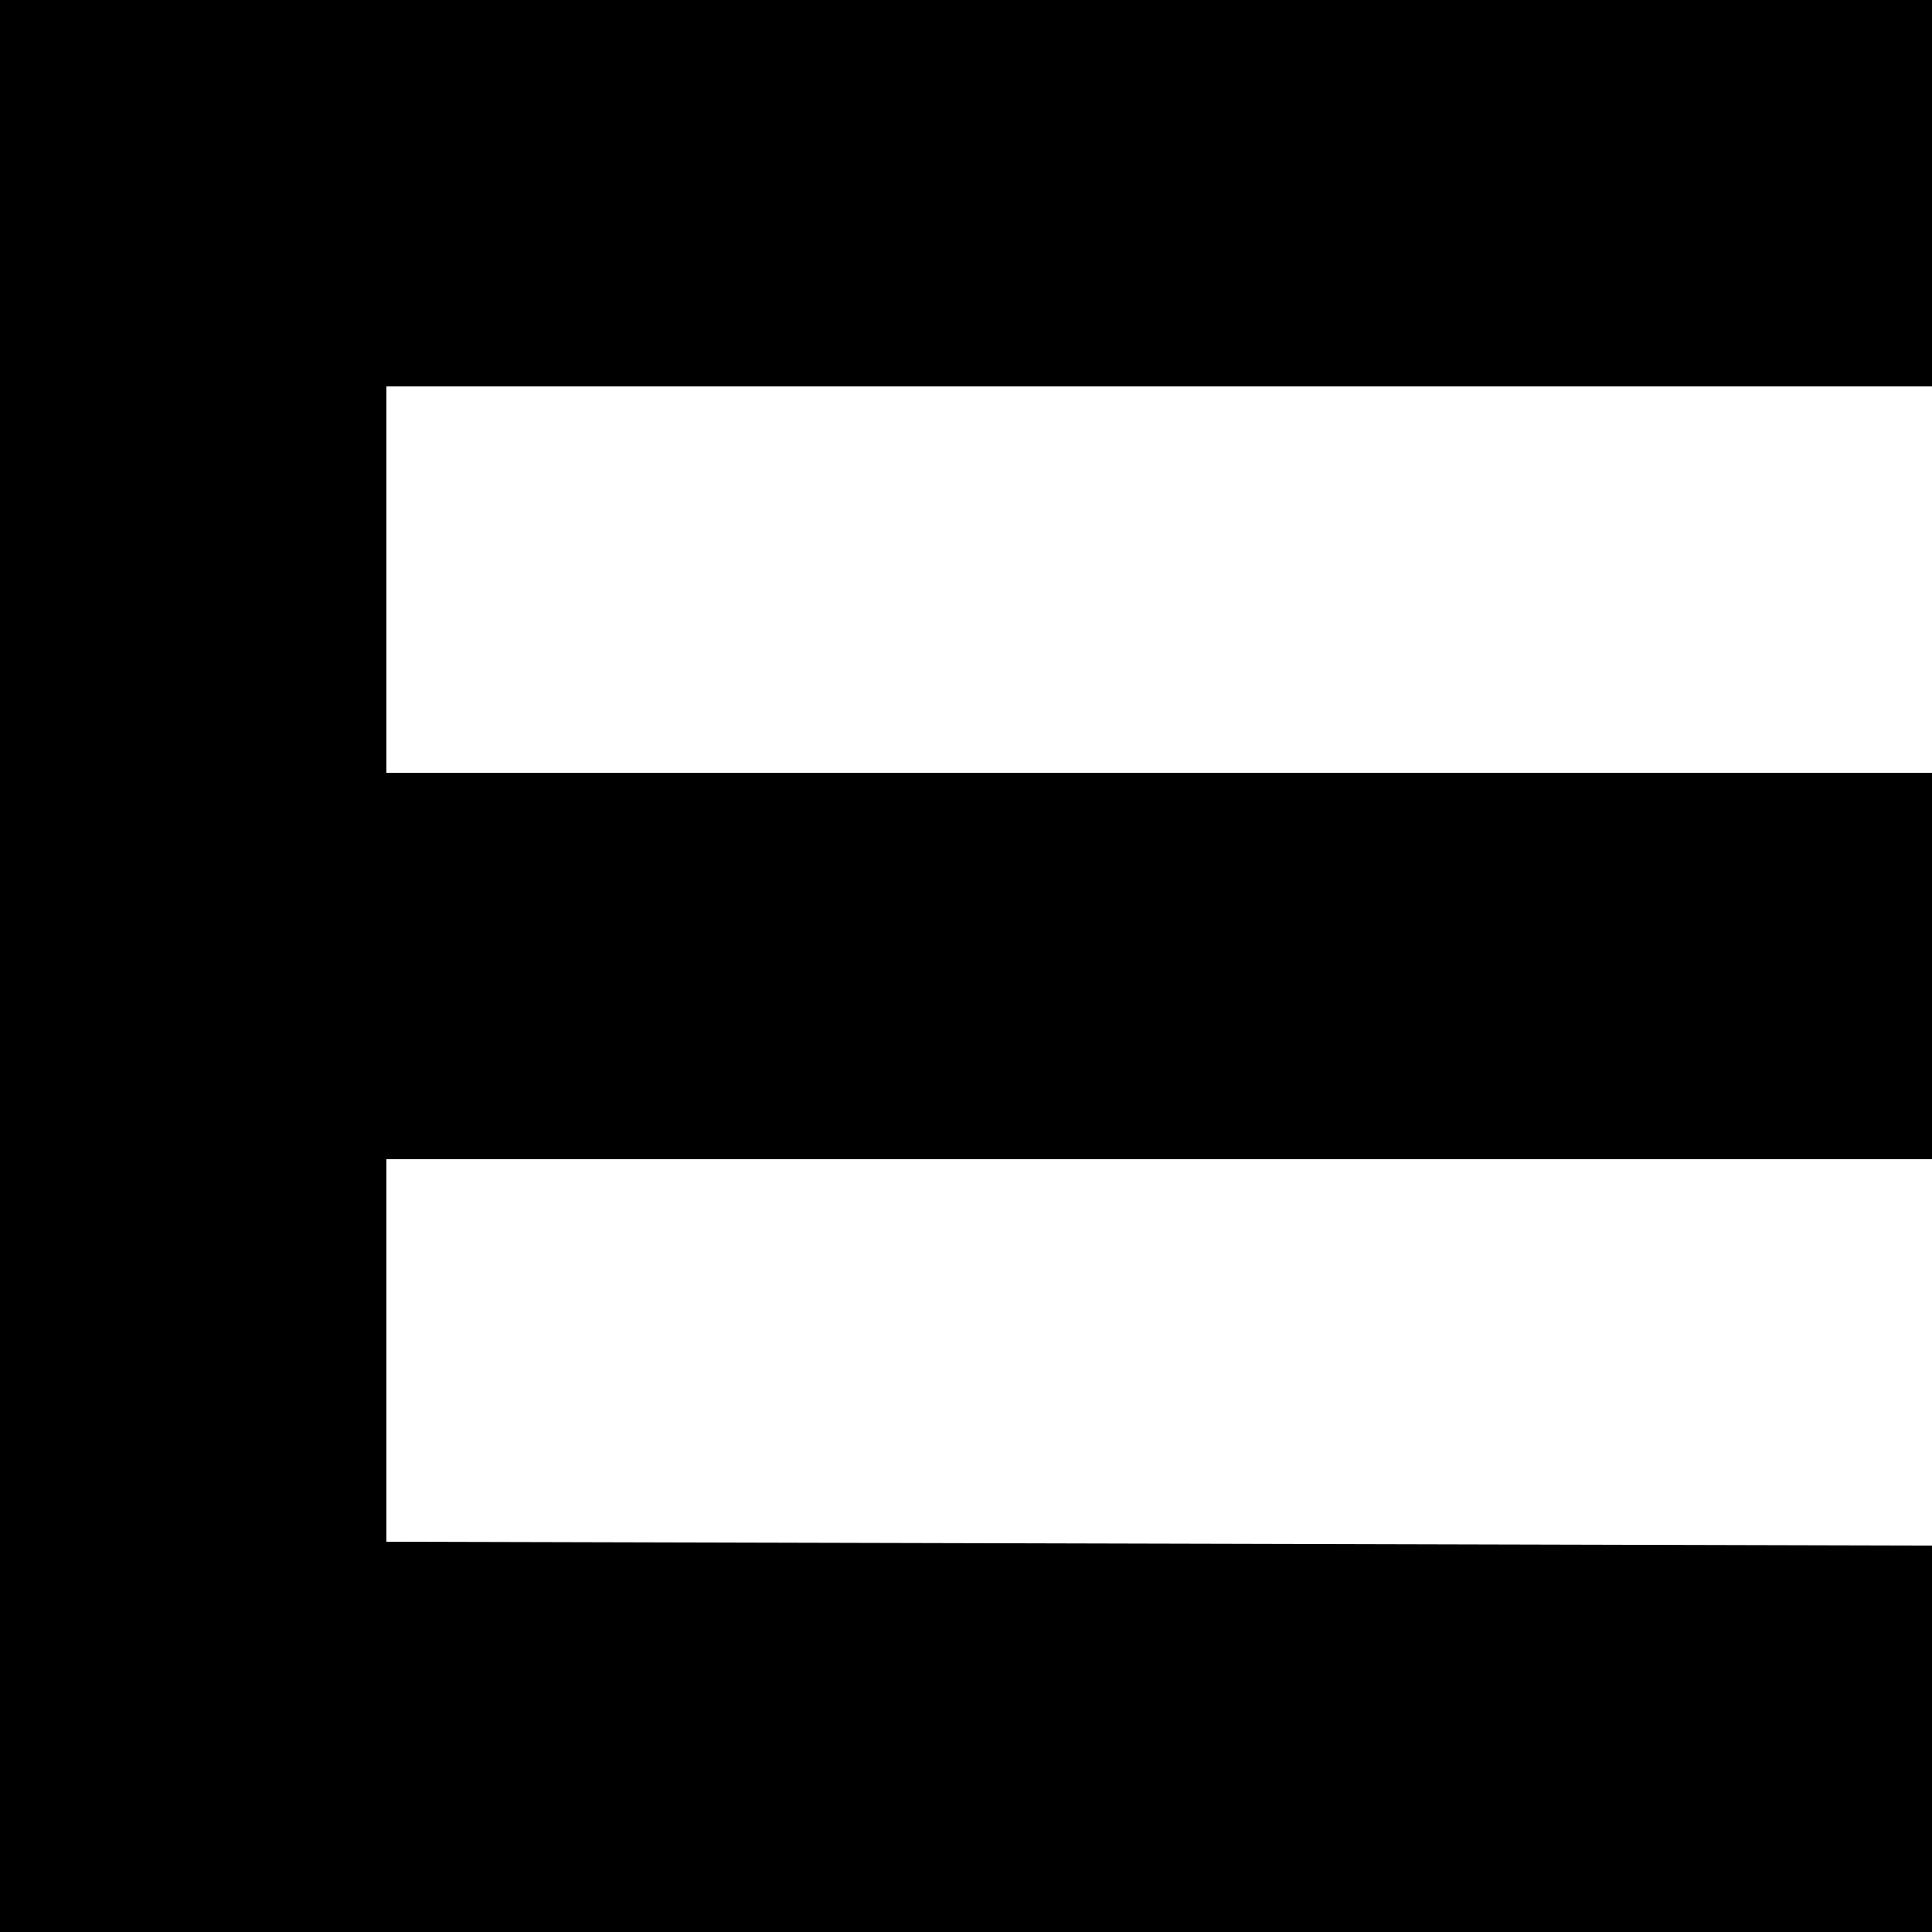 <svg viewBox="0 0 1000 1000" xmlns="http://www.w3.org/2000/svg">
  <defs>
    <path transform="scale(1, -1)" transform-origin="50% 50%" id="yen" horiz-adv-x="1000" d="M0 1000V0H1000V200L200 202V400H1000V600H200V800H1000V1000H0Z" />
  </defs>
  <use href="#yen"></use>
</svg>